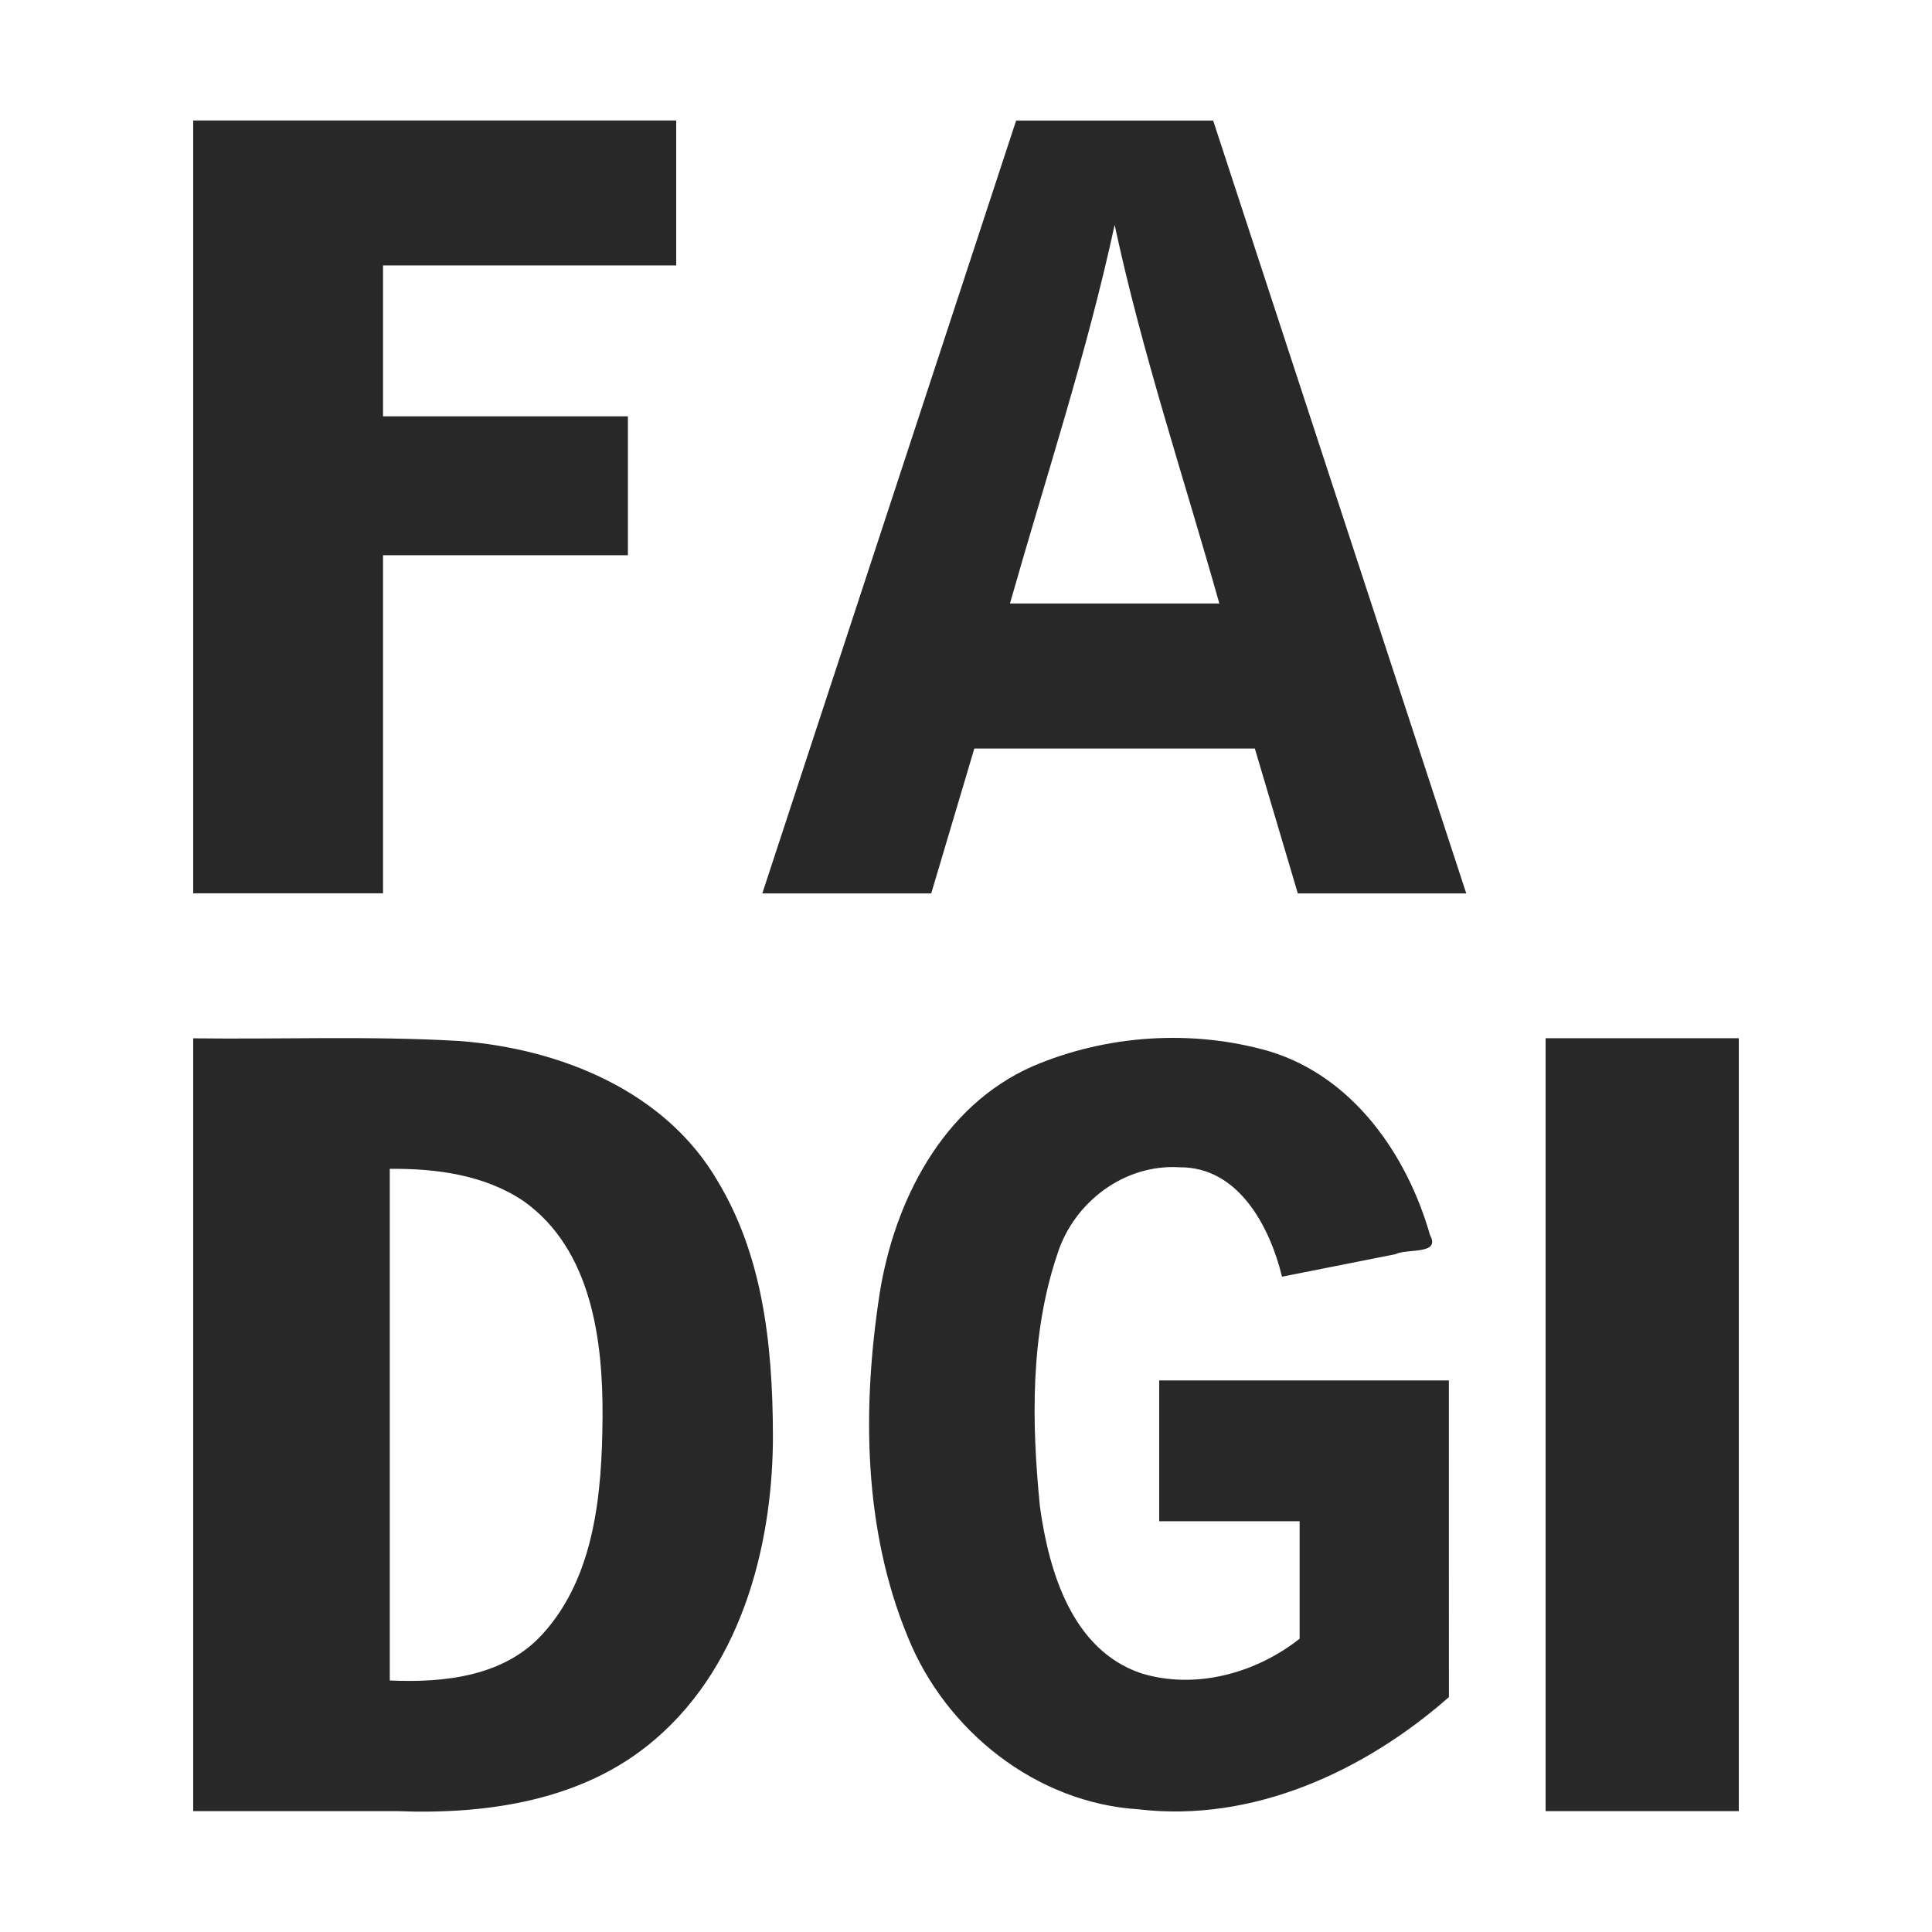 <svg width="16" height="16" version="1.1" xmlns="http://www.w3.org/2000/svg">
  <defs>
    <style id="current-color-scheme" type="text/css">.ColorScheme-Text { color:#282828; } .ColorScheme-Highlight { color:#458588; }</style>
  </defs>
  <path class="ColorScheme-Text" d="m3.172 2.198v1.25h2.028v1.15h-2.028v2.8h-1.572v-6.4h4v1.2zm6.059-0.336c-0.229 1.061-0.571 2.093-0.867 3.136h1.734c-0.294-1.044-0.64-2.075-0.867-3.136zm-4.895 8.085c-0.323-0.218-0.727-0.271-1.108-0.267v4.237c0.448 0.02 0.947-0.032 1.266-0.385 0.433-0.476 0.492-1.17 0.496-1.797s-0.088-1.387-0.654-1.788zm7.663 4.108c-0.698 0.614-1.624 1.041-2.57 0.929-0.849-0.053-1.598-0.65-1.912-1.43-0.368-0.892-0.377-1.894-0.233-2.836 0.121-0.77 0.522-1.559 1.267-1.887 0.611-0.262 1.324-0.309 1.963-0.124 0.69 0.209 1.139 0.855 1.329 1.522 0.09 0.165-0.188 0.108-0.288 0.158-0.313 0.062-0.626 0.124-0.938 0.186-0.1-0.412-0.359-0.91-0.848-0.906-0.456-0.029-0.874 0.287-1.011 0.715-0.227 0.669-0.215 1.397-0.146 2.093 0.074 0.538 0.265 1.187 0.837 1.382 0.45 0.139 0.952 1.74e-4 1.314-0.286v-0.973h-1.163v-1.166h2.399c-1.12e-4 0.874 1.6e-5 1.749 3e-4 2.623zm0.144-6.656h-1.395c-0.119-0.4-0.237-0.8-0.356-1.2h-2.323c-0.119 0.4-0.238 0.8-0.357 1.2h-1.399c0.701-2.133 1.401-4.266 2.102-6.4h1.632c0.699 2.133 1.398 4.267 2.096 6.4zm-6.723 7.01c-0.586 0.503-1.384 0.619-2.131 0.59h-1.689v-6.4c0.734 0.009 1.47-0.021 2.203 0.022 0.835 0.063 1.712 0.414 2.146 1.17 0.35 0.587 0.451 1.285 0.452 2.1s-0.218 1.869-0.981 2.518zm7.38-5.811h1.6v6.401h-1.6z" fill="currentColor"/>
</svg>
